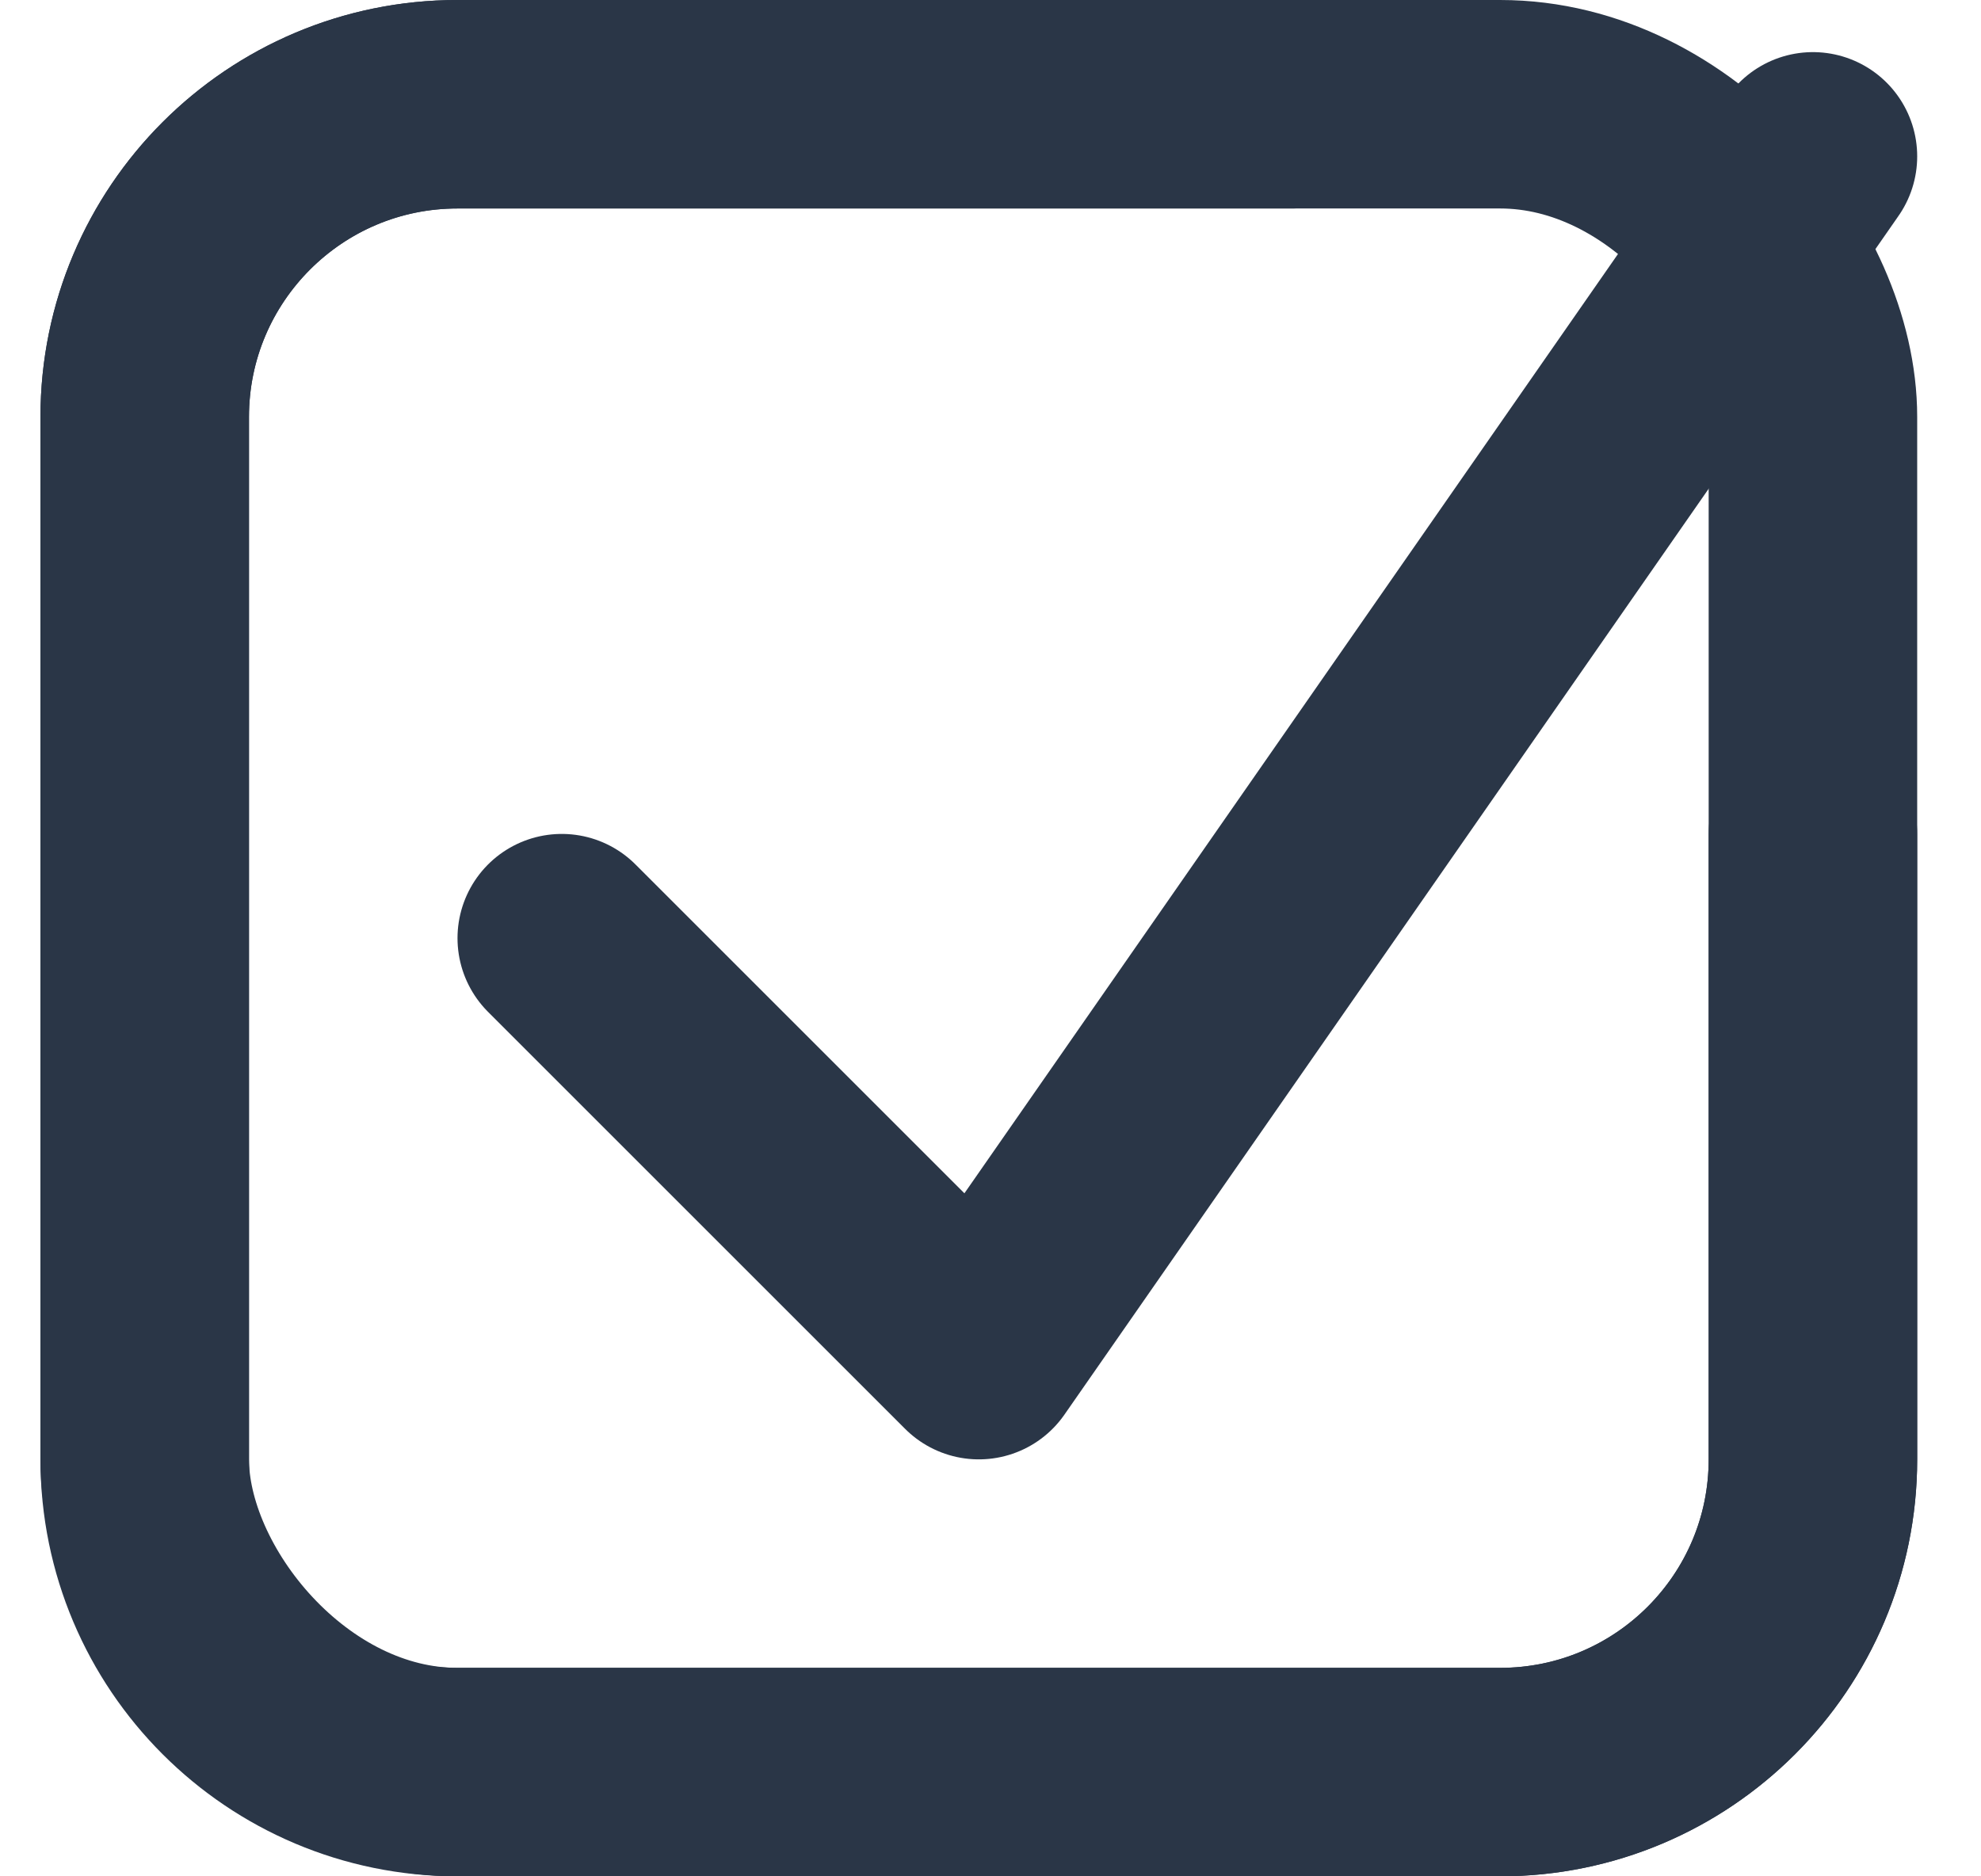 <svg width="19" height="18" viewBox="0 0 19 18" fill="none" xmlns="http://www.w3.org/2000/svg">
    <rect class="unchecked" x="1.388" y="1" width="16" height="16" rx="3" stroke="#2A3647" stroke-width="2"></rect>
    <path class="checked" d="M17.388 8V14C17.388 15.657 16.045 17 14.388 17H4.388C2.731 17 1.388 15.657 1.388 14V4C1.388 2.343 2.731 1 4.388 1H12.388" stroke="#2A3647" stroke-width="2" stroke-linecap="round"></path>
    <path class="checked" d="M5.388 9L9.388 13L17.388 1.5" stroke="#2A3647" stroke-width="2" stroke-linecap="round" stroke-linejoin="round"></path>
</svg>

